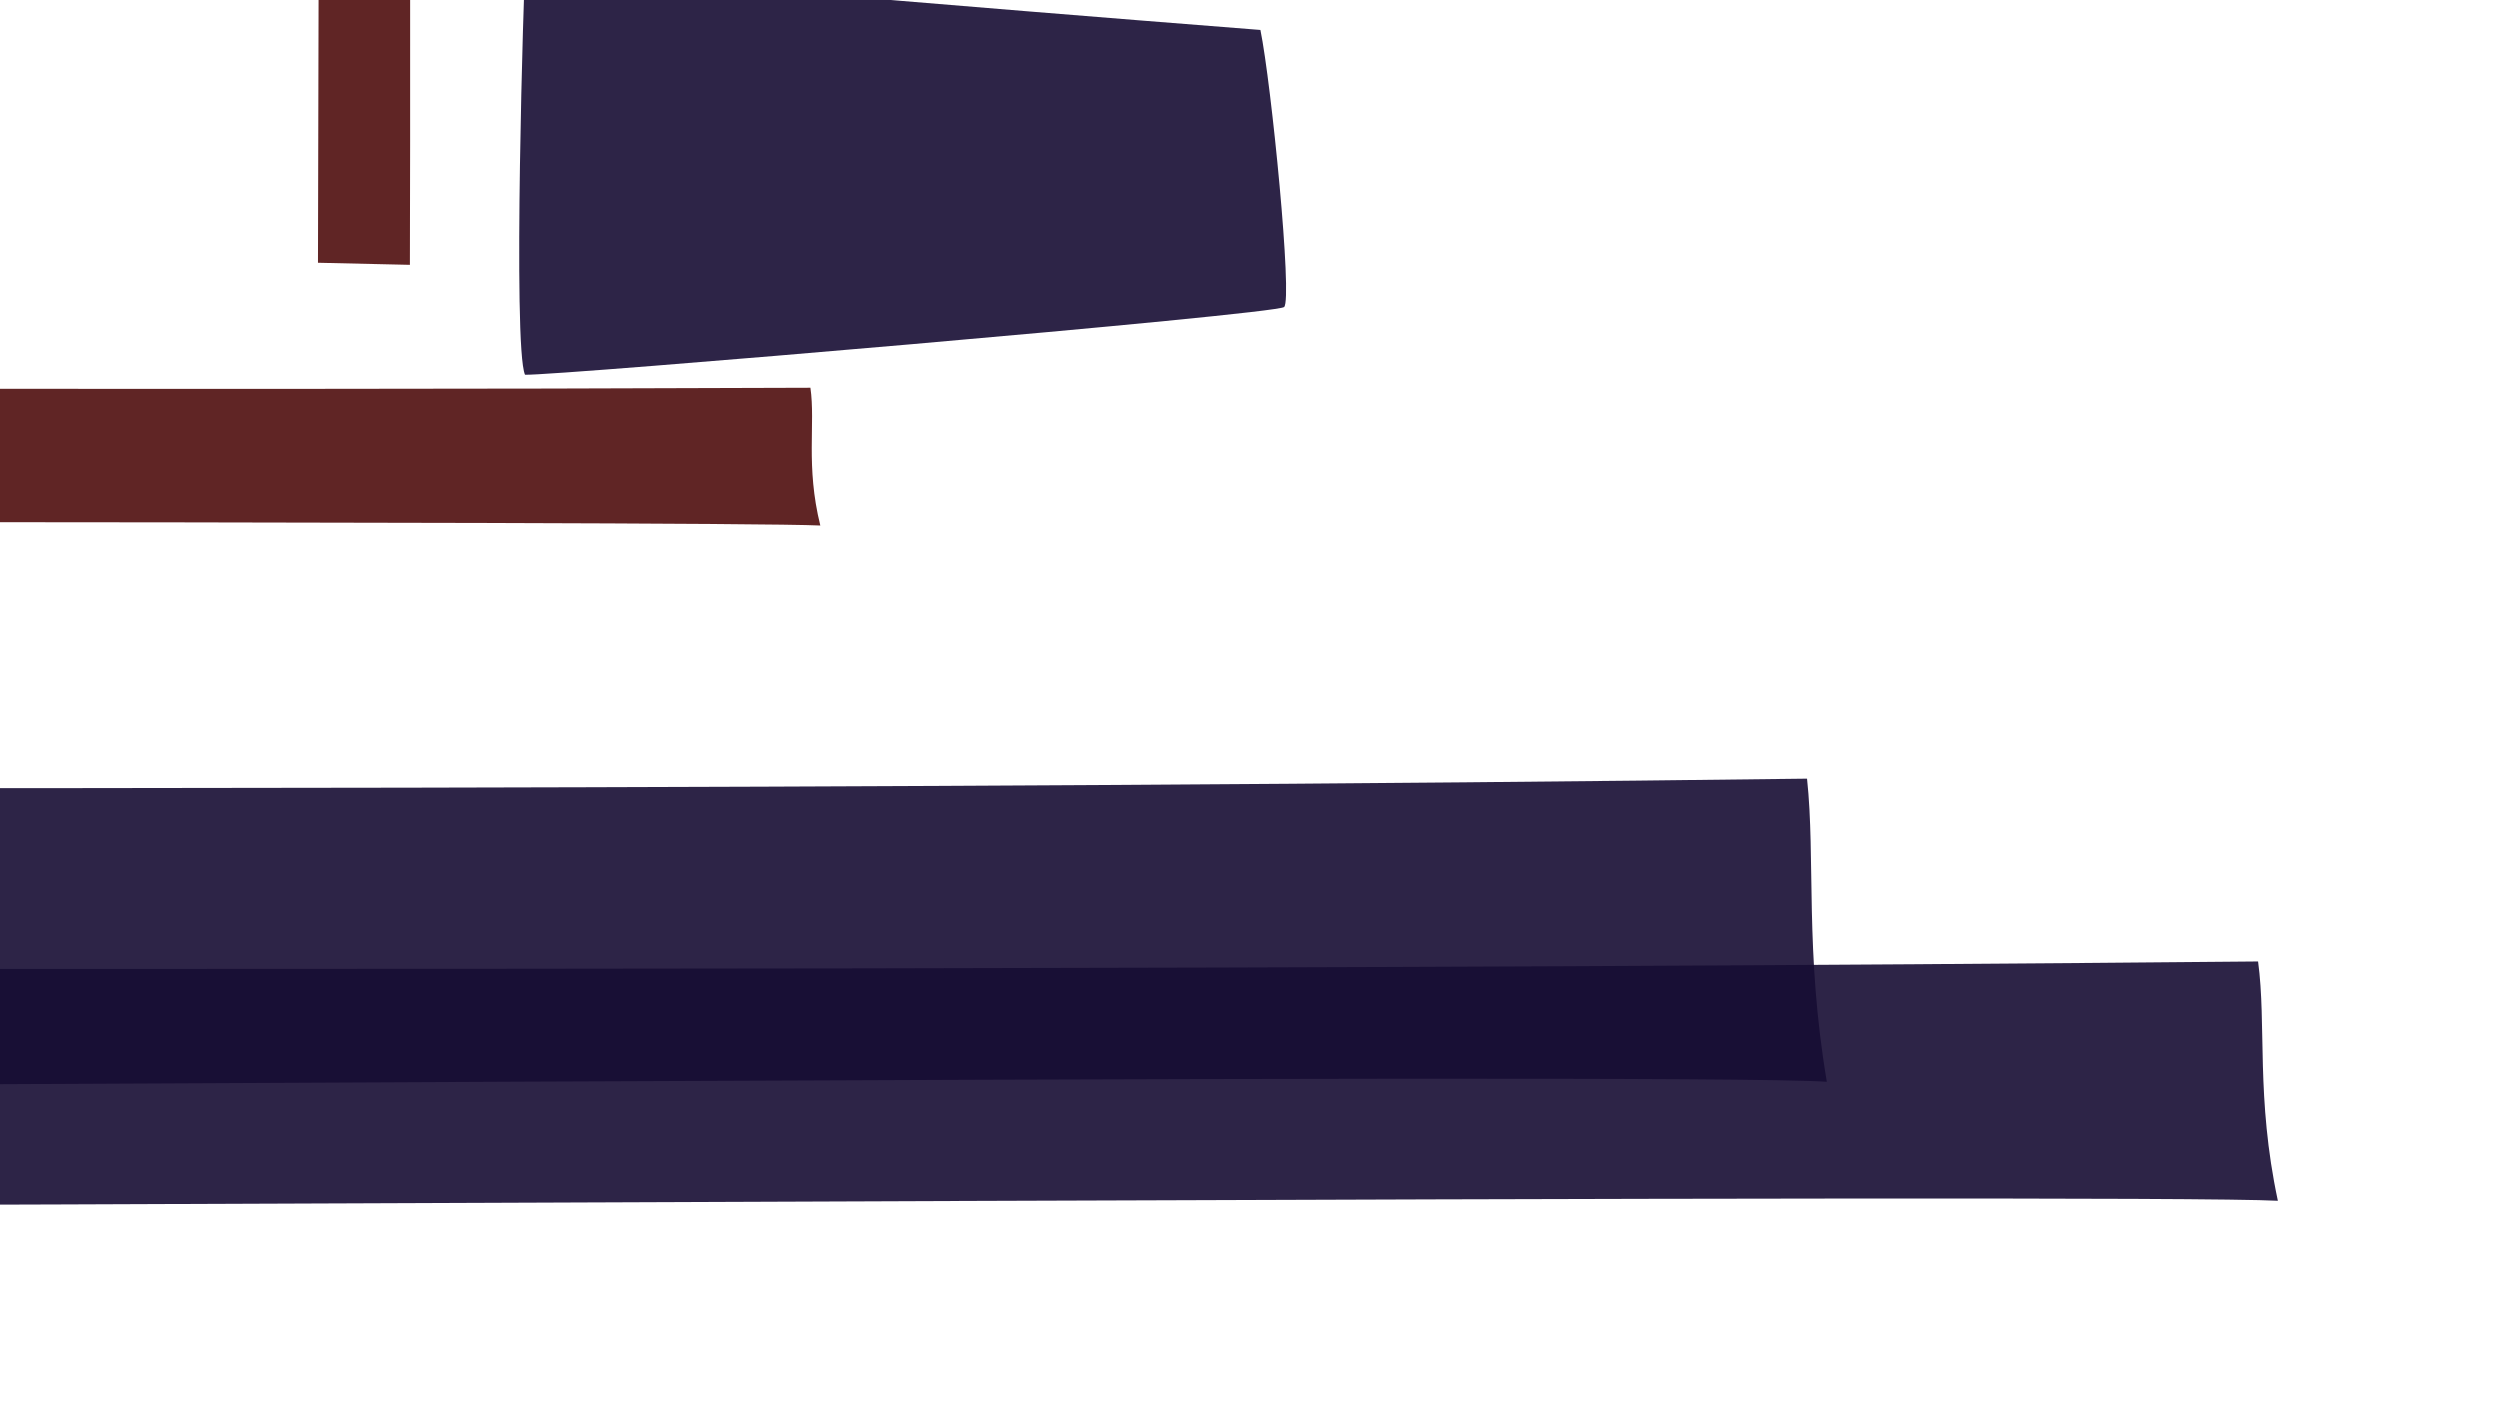 <?xml version="1.0" encoding="utf-8"?>
<!-- Generator: Adobe Illustrator 17.1.0, SVG Export Plug-In . SVG Version: 6.00 Build 0)  -->
<!DOCTYPE svg PUBLIC "-//W3C//DTD SVG 1.1//EN" "http://www.w3.org/Graphics/SVG/1.1/DTD/svg11.dtd">
<svg version="1.1" id="Layer_1" xmlns="http://www.w3.org/2000/svg" xmlns:xlink="http://www.w3.org/1999/xlink" x="0px" y="0px"
	 viewBox="0 0 960 540" enable-background="new 0 0 960 540" xml:space="preserve">
<path id="i1" opacity="0.9" fill="#170D33" enable-background="new    " d="M201.6,143.9c10.9,0.5,288-23.1,291.5-26
	c3.3-2.9-4.9-85.9-9.1-106.4c-14.2-1.1-260-20.4-282.3-24.9C201.2-7,196.8,132.9,201.6,143.9z"/>
<path id="i2" opacity="0.9" fill="#170D33" enable-background="new    " d="M4.9-179.5c2.2,1.9,285.5-27.2,294.8-27
	c-0.4-8.4-9.6-89.8-9.2-110.5c6.3,2.2-290.6-23.7-285.5-25.8C2.2-328.8,5.3-194,4.9-179.5z"/>
<path id="i3" opacity="0.9" fill="#4F0E0E" enable-background="new    " d="M157.4,101.7c0.4-83-0.6-542.7,0.7-570.9
	c-15.5,4.2-26.4,1.7-35.7,3.2c0.8,184.8,0.1,382.5-0.3,566.9L157.4,101.7z"/>
<path id="i4" opacity="0.9" fill="#4F0E0E" enable-background="new    " d="M-509.1,200.1c119.7,0.6,783.5-0.2,824.1,1.7
	c-5.7-23-1.8-39-3.8-52.9c-266.7,1.1-552.1-0.1-818.3-0.9L-509.1,200.1z"/>
<path id="i5" opacity="0.9" fill="#4F0E0E" enable-background="new    " d="M13.3-58.6c79.2-0.9,517.6-9.4,544.4-8.5
	c-4.5-16.1-2.5-27.6-4.3-37.4c-176.2,3.9-364.9,6.4-540.6,8.9L13.3-58.6z"/>
<path id="i6" opacity="0.9" fill="#170D33" enable-background="new    " d="M-564.8,103.4c12.4,0.1,277.7-23.6,294.8-27
	c-1.2-9.7-8.6-103.7-9.2-110.5c-6.9-5.6-264.2-25.3-285.5-25.8C-563.9-49.6-566.1,91.1-564.8,103.4z"/>
<path id="i7" opacity="0.9" fill="#170D33" enable-background="new    " d="M-377.9,417.7c156.9,0.6,1026.3-6.1,1079.4-2.3
	c-8.5-50.4-4.3-85.7-7.6-116.4c-349.4,4.4-723.2,3.6-1071.8,3.7L-377.9,417.7L-377.9,417.7z"/>
<path id="i8" opacity="0.9" fill="#4F0E0E" enable-background="new    " d="M-259.3,394c0.7-100.4,0.7-656.7,2.4-690.8
	c-19.1,5.4-32.5,2.6-44.2,4.7c0.6,223.6-0.7,462.9-1.8,685.9L-259.3,394z"/>
<path id="i9" opacity="0.9" fill="#4F0E0E" enable-background="new    " d="M-407.8-28.3c0.5-63.2,0.2-412.8,1.1-434.3
	c-11.7,3.3-19.9,1.7-27,2.9c0.5,140.5-0.3,290.9-0.8,431.1L-407.8-28.3z"/>
<path id="i10" opacity="0.9" fill="#170D33" enable-background="new    " d="M-204.7,463c156.9,0.5,1026.3-4.8,1079.4-1.9
	c-8.5-39.9-4.3-67.6-7.6-91.9c-349.3,3.3-723.2,2.8-1071.8,2.9L-204.7,463L-204.7,463z"/>
<path id="i11" opacity="0.9" fill="#4F0E0E" enable-background="new    " d="M-505.3-97.4c59.9-0.7,391.4-7.2,411.6-6.6
	c-3.4-12.3-1.9-20.9-3.2-28.4c-133.3,3.1-275.8,4.9-408.8,6.8L-505.3-97.4z"/>
</svg>
